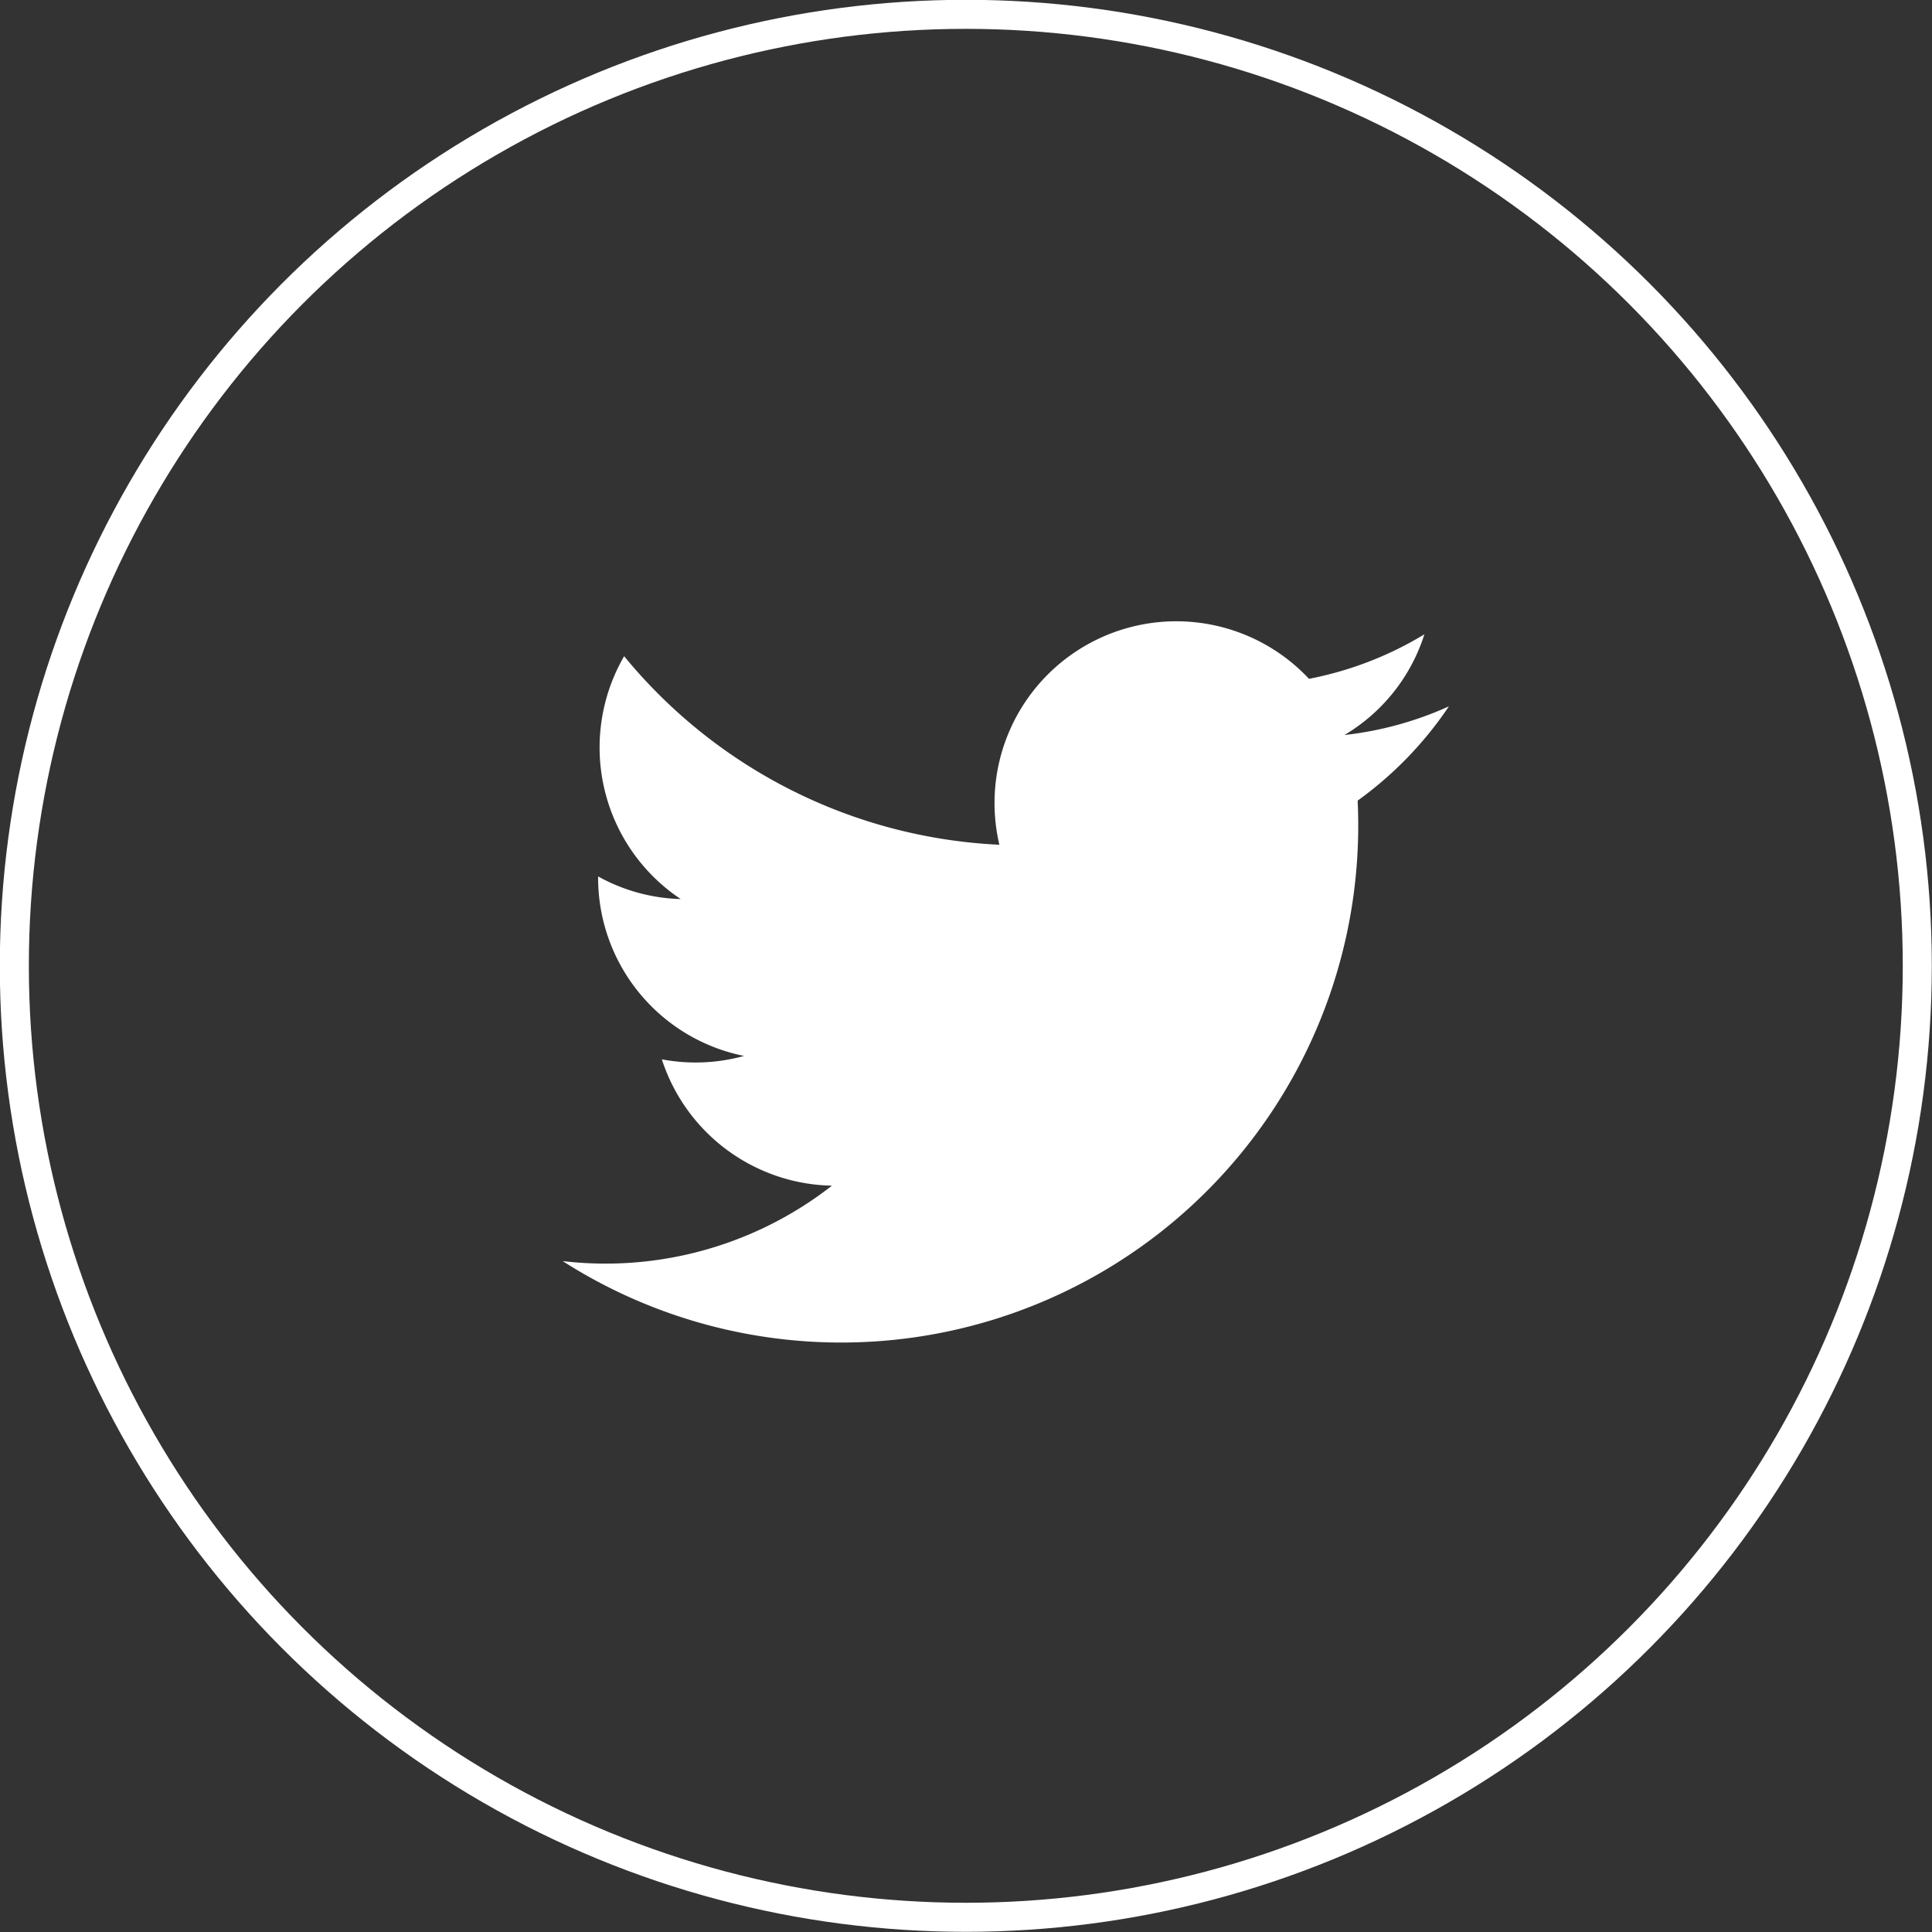 <svg xmlns="http://www.w3.org/2000/svg" viewBox="0 0 51.23 51.23"><rect x="0" y="0" width="51.23" height="51.23" fill="#333333" stroke="none"/><defs><style>.twitter-1{fill:#fff;}.twitter-2{fill:none;stroke:#fff;stroke-miterlimit:10;stroke-width:0.77px;}</style></defs><title>contact-twitter</title><g id="Layer_2" data-name="Layer 2"><g id="Layer_1-2" data-name="Layer 1"><g id="twitter"><g id="twitter-icon"><path class="twitter-1" d="M38.42,18.73a9.17,9.17,0,0,1-2.77.76,4.79,4.79,0,0,0,2.12-2.67A9.3,9.3,0,0,1,34.71,18a4.82,4.82,0,0,0-8.21,4.4,13.7,13.7,0,0,1-9.95-5,4.83,4.83,0,0,0,1.5,6.44,4.78,4.78,0,0,1-2.19-.6A4.82,4.82,0,0,0,19.73,28a4.83,4.83,0,0,1-2.18.09,4.84,4.84,0,0,0,4.51,3.35,9.75,9.75,0,0,1-7.14,2A13.71,13.71,0,0,0,36,21.23,9.84,9.84,0,0,0,38.42,18.73Z"/></g></g><circle class="twitter-2" cx="25.61" cy="25.61" r="25.23"/></g></g></svg>